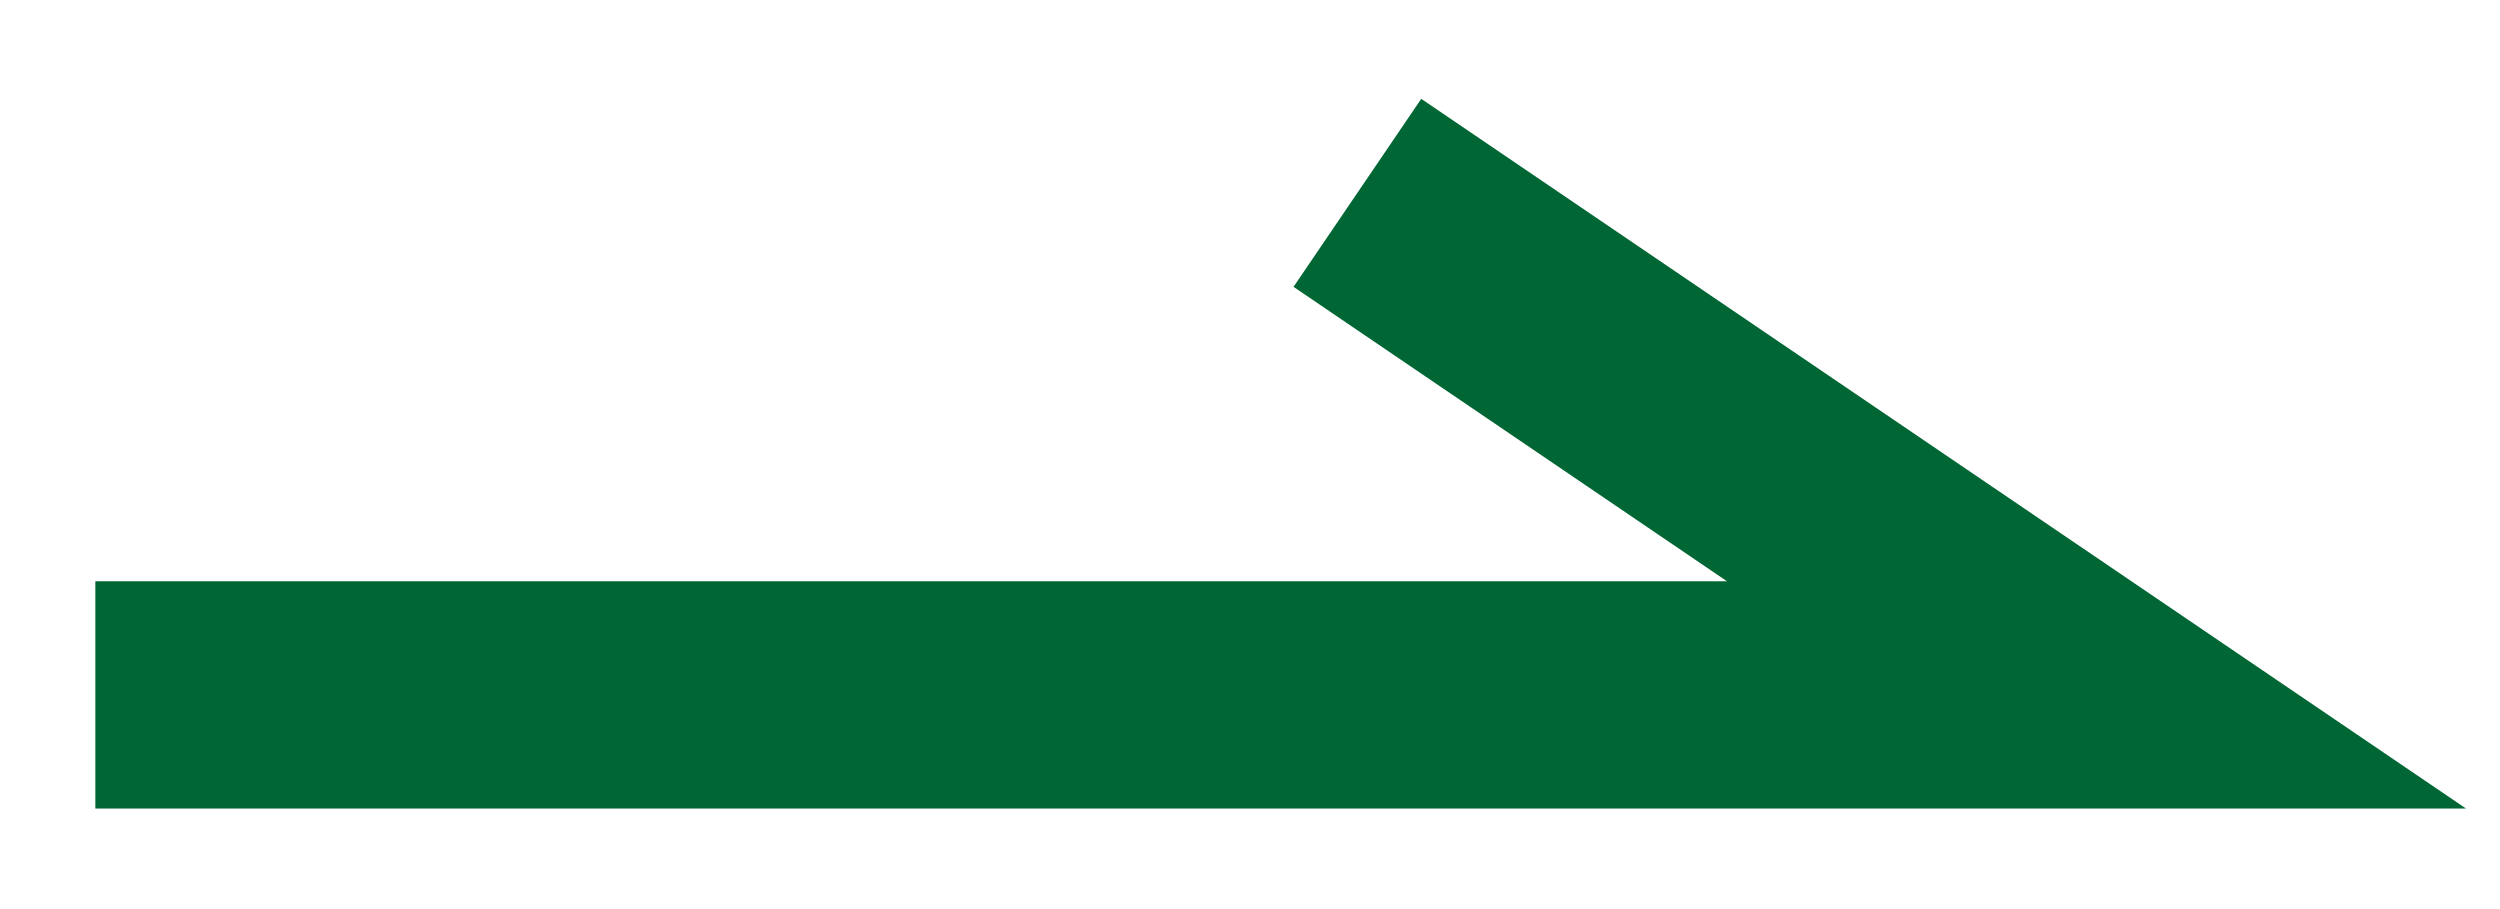 <svg width="22" height="8" viewBox="0 0 22 8" xmlns="http://www.w3.org/2000/svg">
    <path d="M.839 6.115h17.61l-6.504-4.418" stroke="#006634" stroke-width="2" fill="none" fill-rule="evenodd"/>
</svg>
